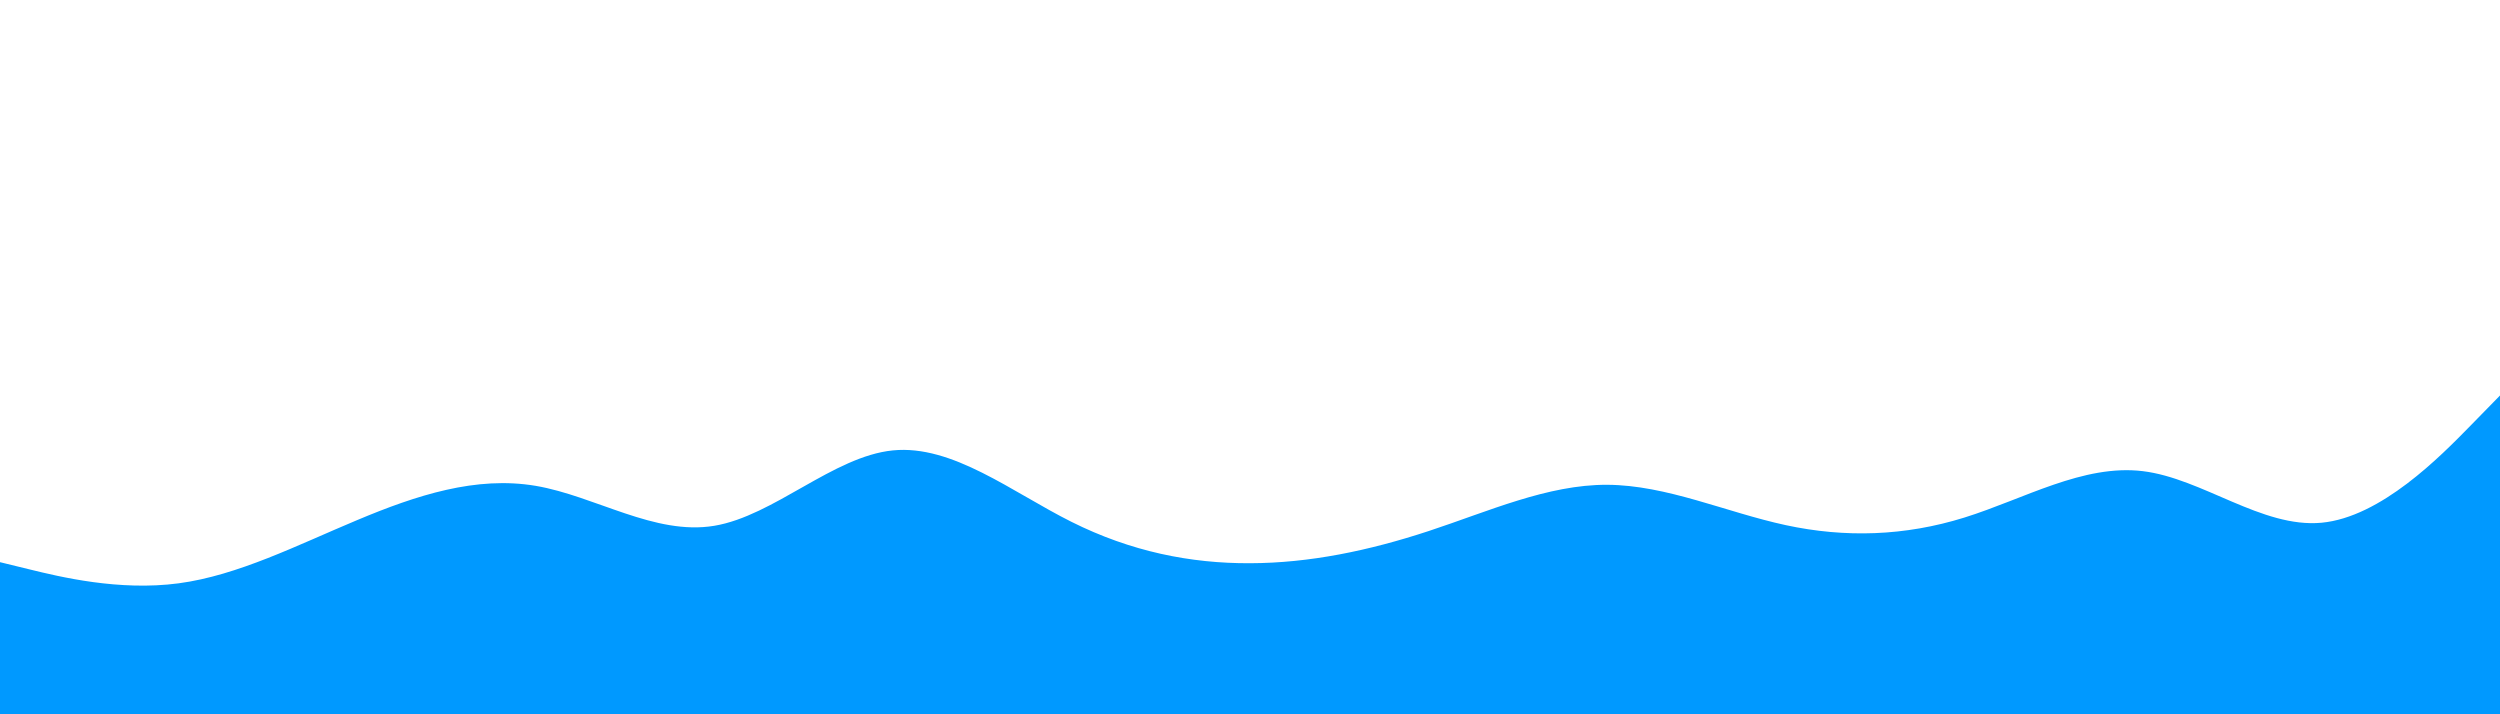<svg id="visual" viewBox="0 0 1890 540" width="1890" height="540" xmlns="http://www.w3.org/2000/svg" xmlns:xlink="http://www.w3.org/1999/xlink" version="1.1"><path d="M0 425L22.5 430.5C45 436 90 447 135 441C180 435 225 412 270 393.2C315 374.3 360 359.7 405 367.3C450 375 495 405 540 397.5C585 390 630 345 675 340.5C720 336 765 372 810 394.5C855 417 900 426 945 425.8C990 425.7 1035 416.3 1080 401.5C1125 386.7 1170 366.3 1215 366.5C1260 366.7 1305 387.3 1350 397C1395 406.7 1440 405.3 1485 391.3C1530 377.3 1575 350.7 1620 356.2C1665 361.7 1710 399.3 1755 395.2C1800 391 1845 345 1867.5 322L1890 299L1890 541L1867.5 541C1845 541 1800 541 1755 541C1710 541 1665 541 1620 541C1575 541 1530 541 1485 541C1440 541 1395 541 1350 541C1305 541 1260 541 1215 541C1170 541 1125 541 1080 541C1035 541 990 541 945 541C900 541 855 541 810 541C765 541 720 541 675 541C630 541 585 541 540 541C495 541 450 541 405 541C360 541 315 541 270 541C225 541 180 541 135 541C90 541 45 541 22.5 541L0 541Z" fill="#0099ff" stroke-linecap="round" stroke-linejoin="miter"></path></svg>